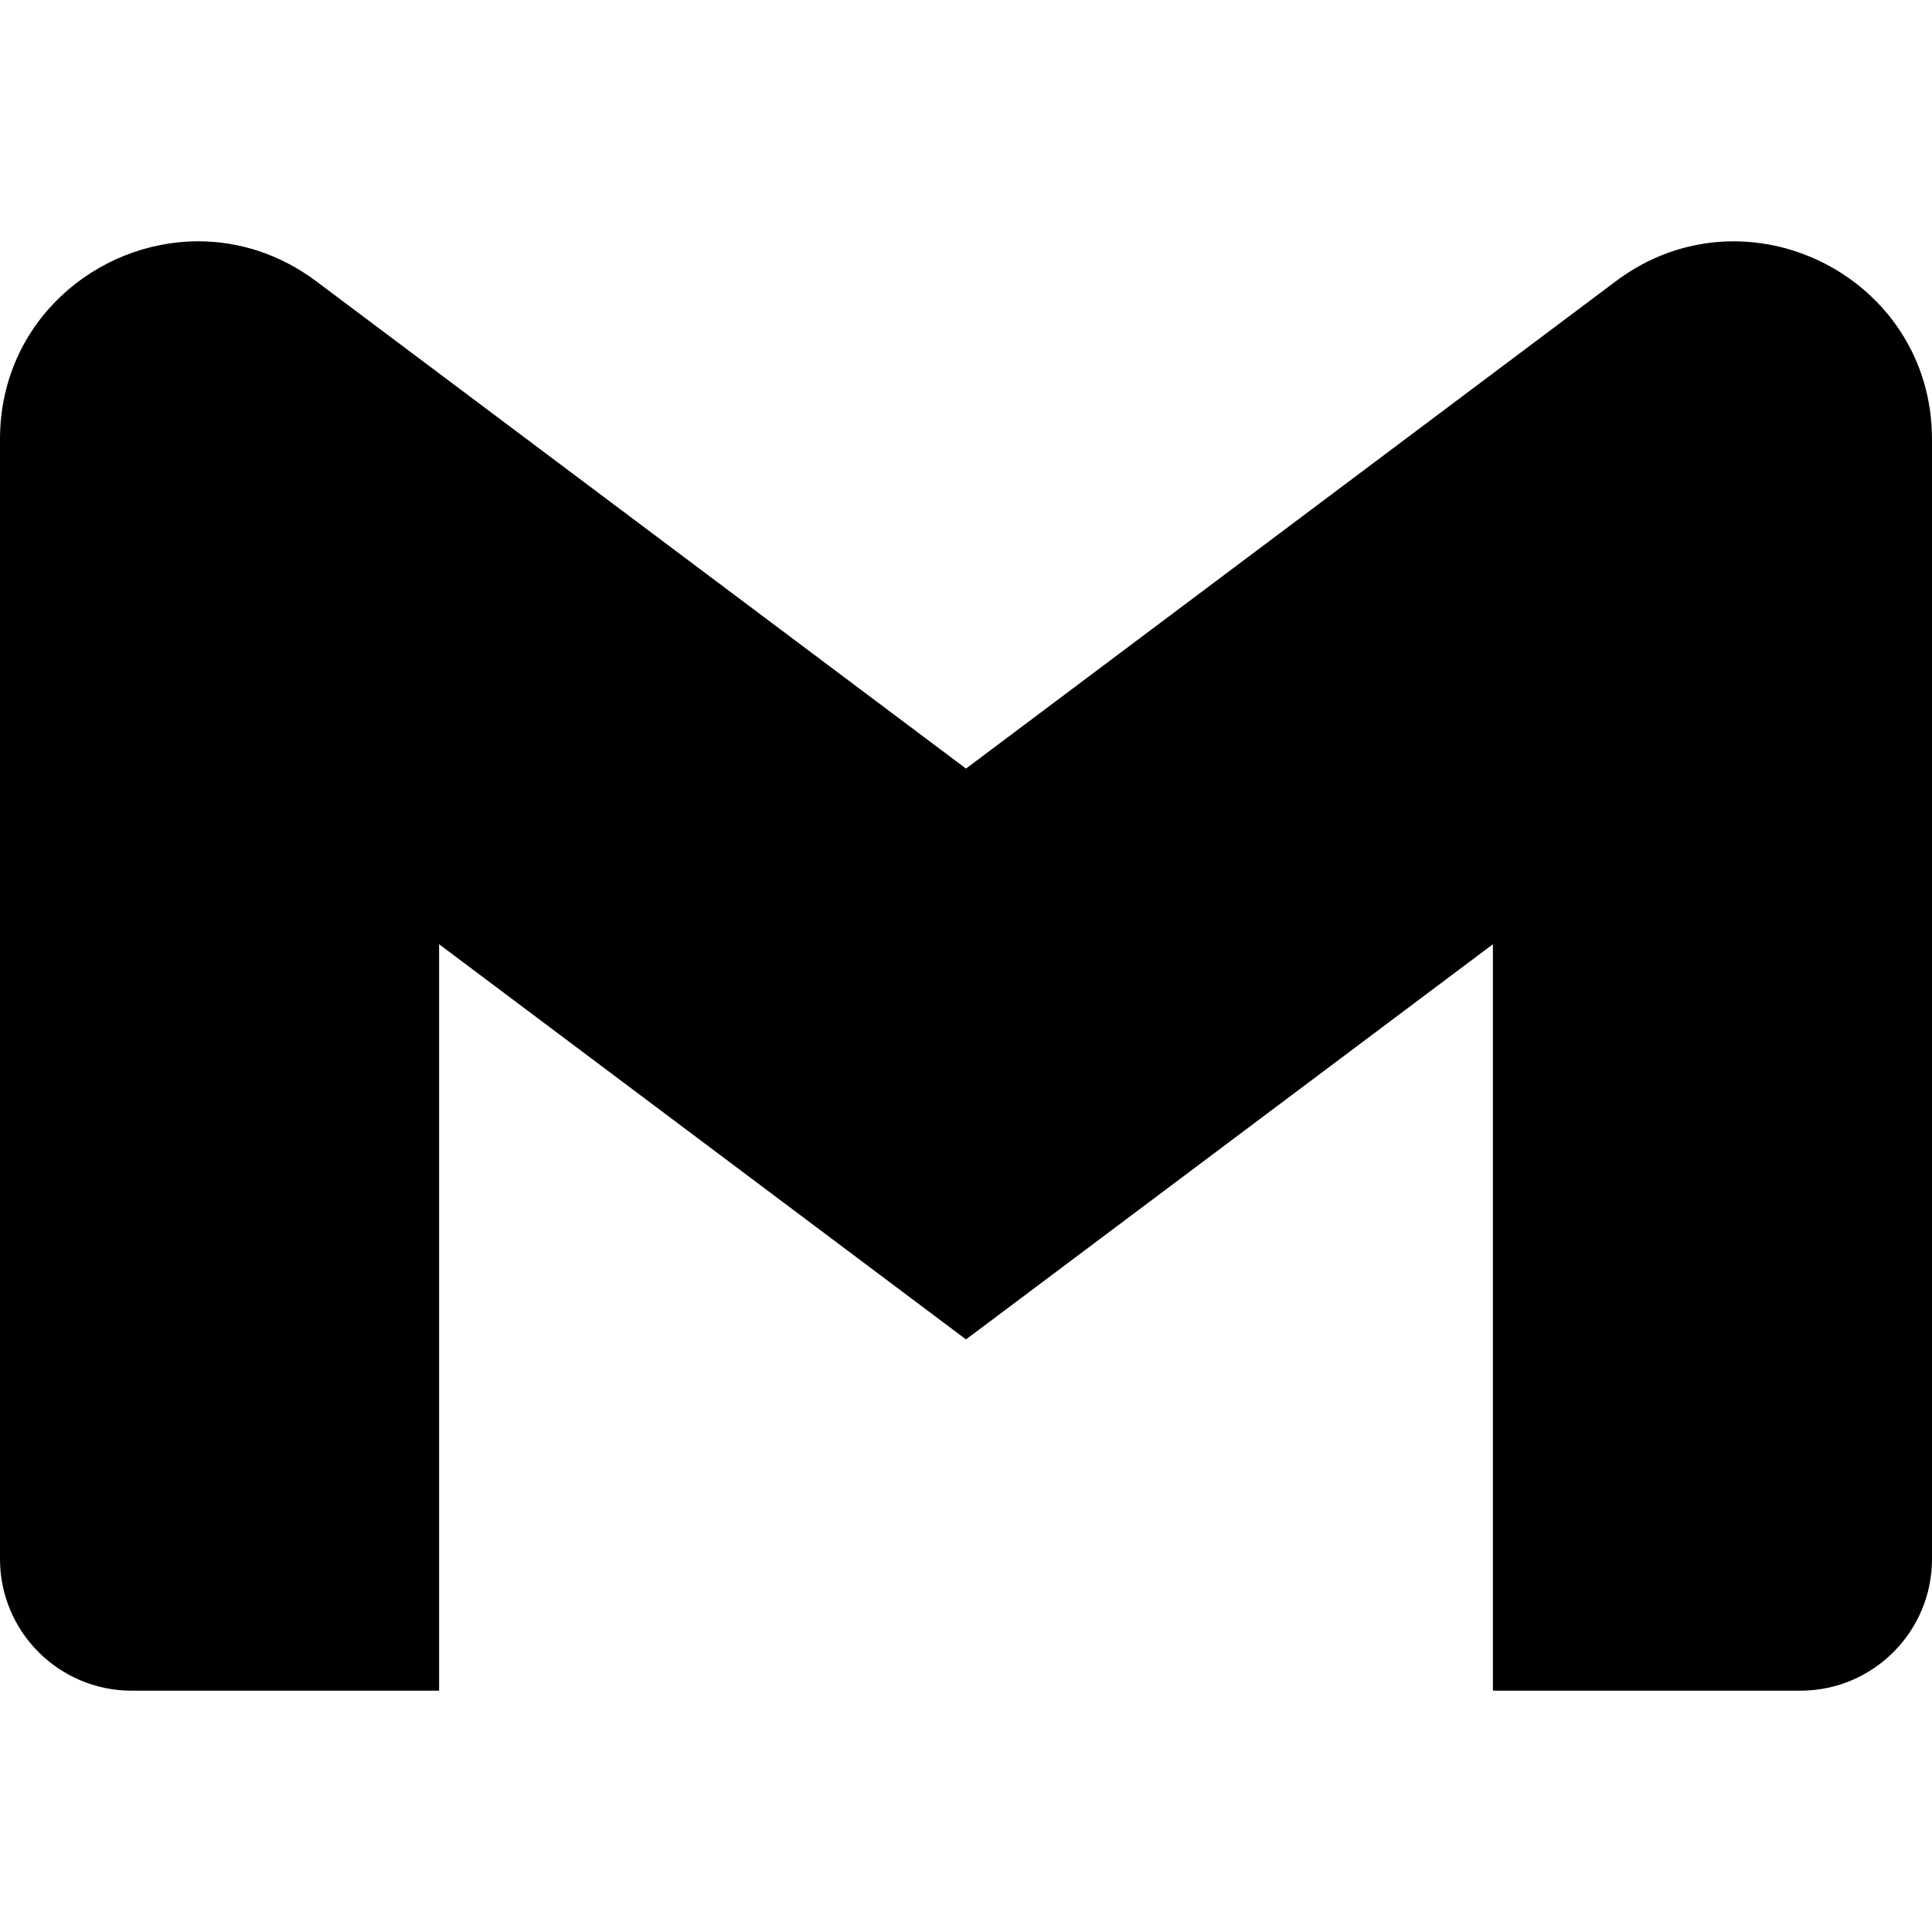 <?xml version="1.0" encoding="UTF-8"?> 
<svg viewBox="0 0 120 120" xmlns="http://www.w3.org/2000/svg">
    <path d="M 12.32 14.988 C 5.96 14.987 0 20.013 0 27.285 L 0 38.193 L 0 96.83 C 0 101.357 3.668 105.012 8.182 105.012 L 27.273 105.012 L 27.273 58.648 L 60 83.193 L 92.727 58.648 L 92.727 105.012 L 111.818 105.012 C 116.346 105.012 120 101.344 120 96.83 L 120 38.193 L 120 27.285 C 120 17.167 108.45 11.399 100.363 17.467 L 92.727 23.193 L 60 47.738 L 27.273 23.193 L 19.637 17.467 C 17.359 15.76 14.809 14.989 12.32 14.988 z " />
</svg>